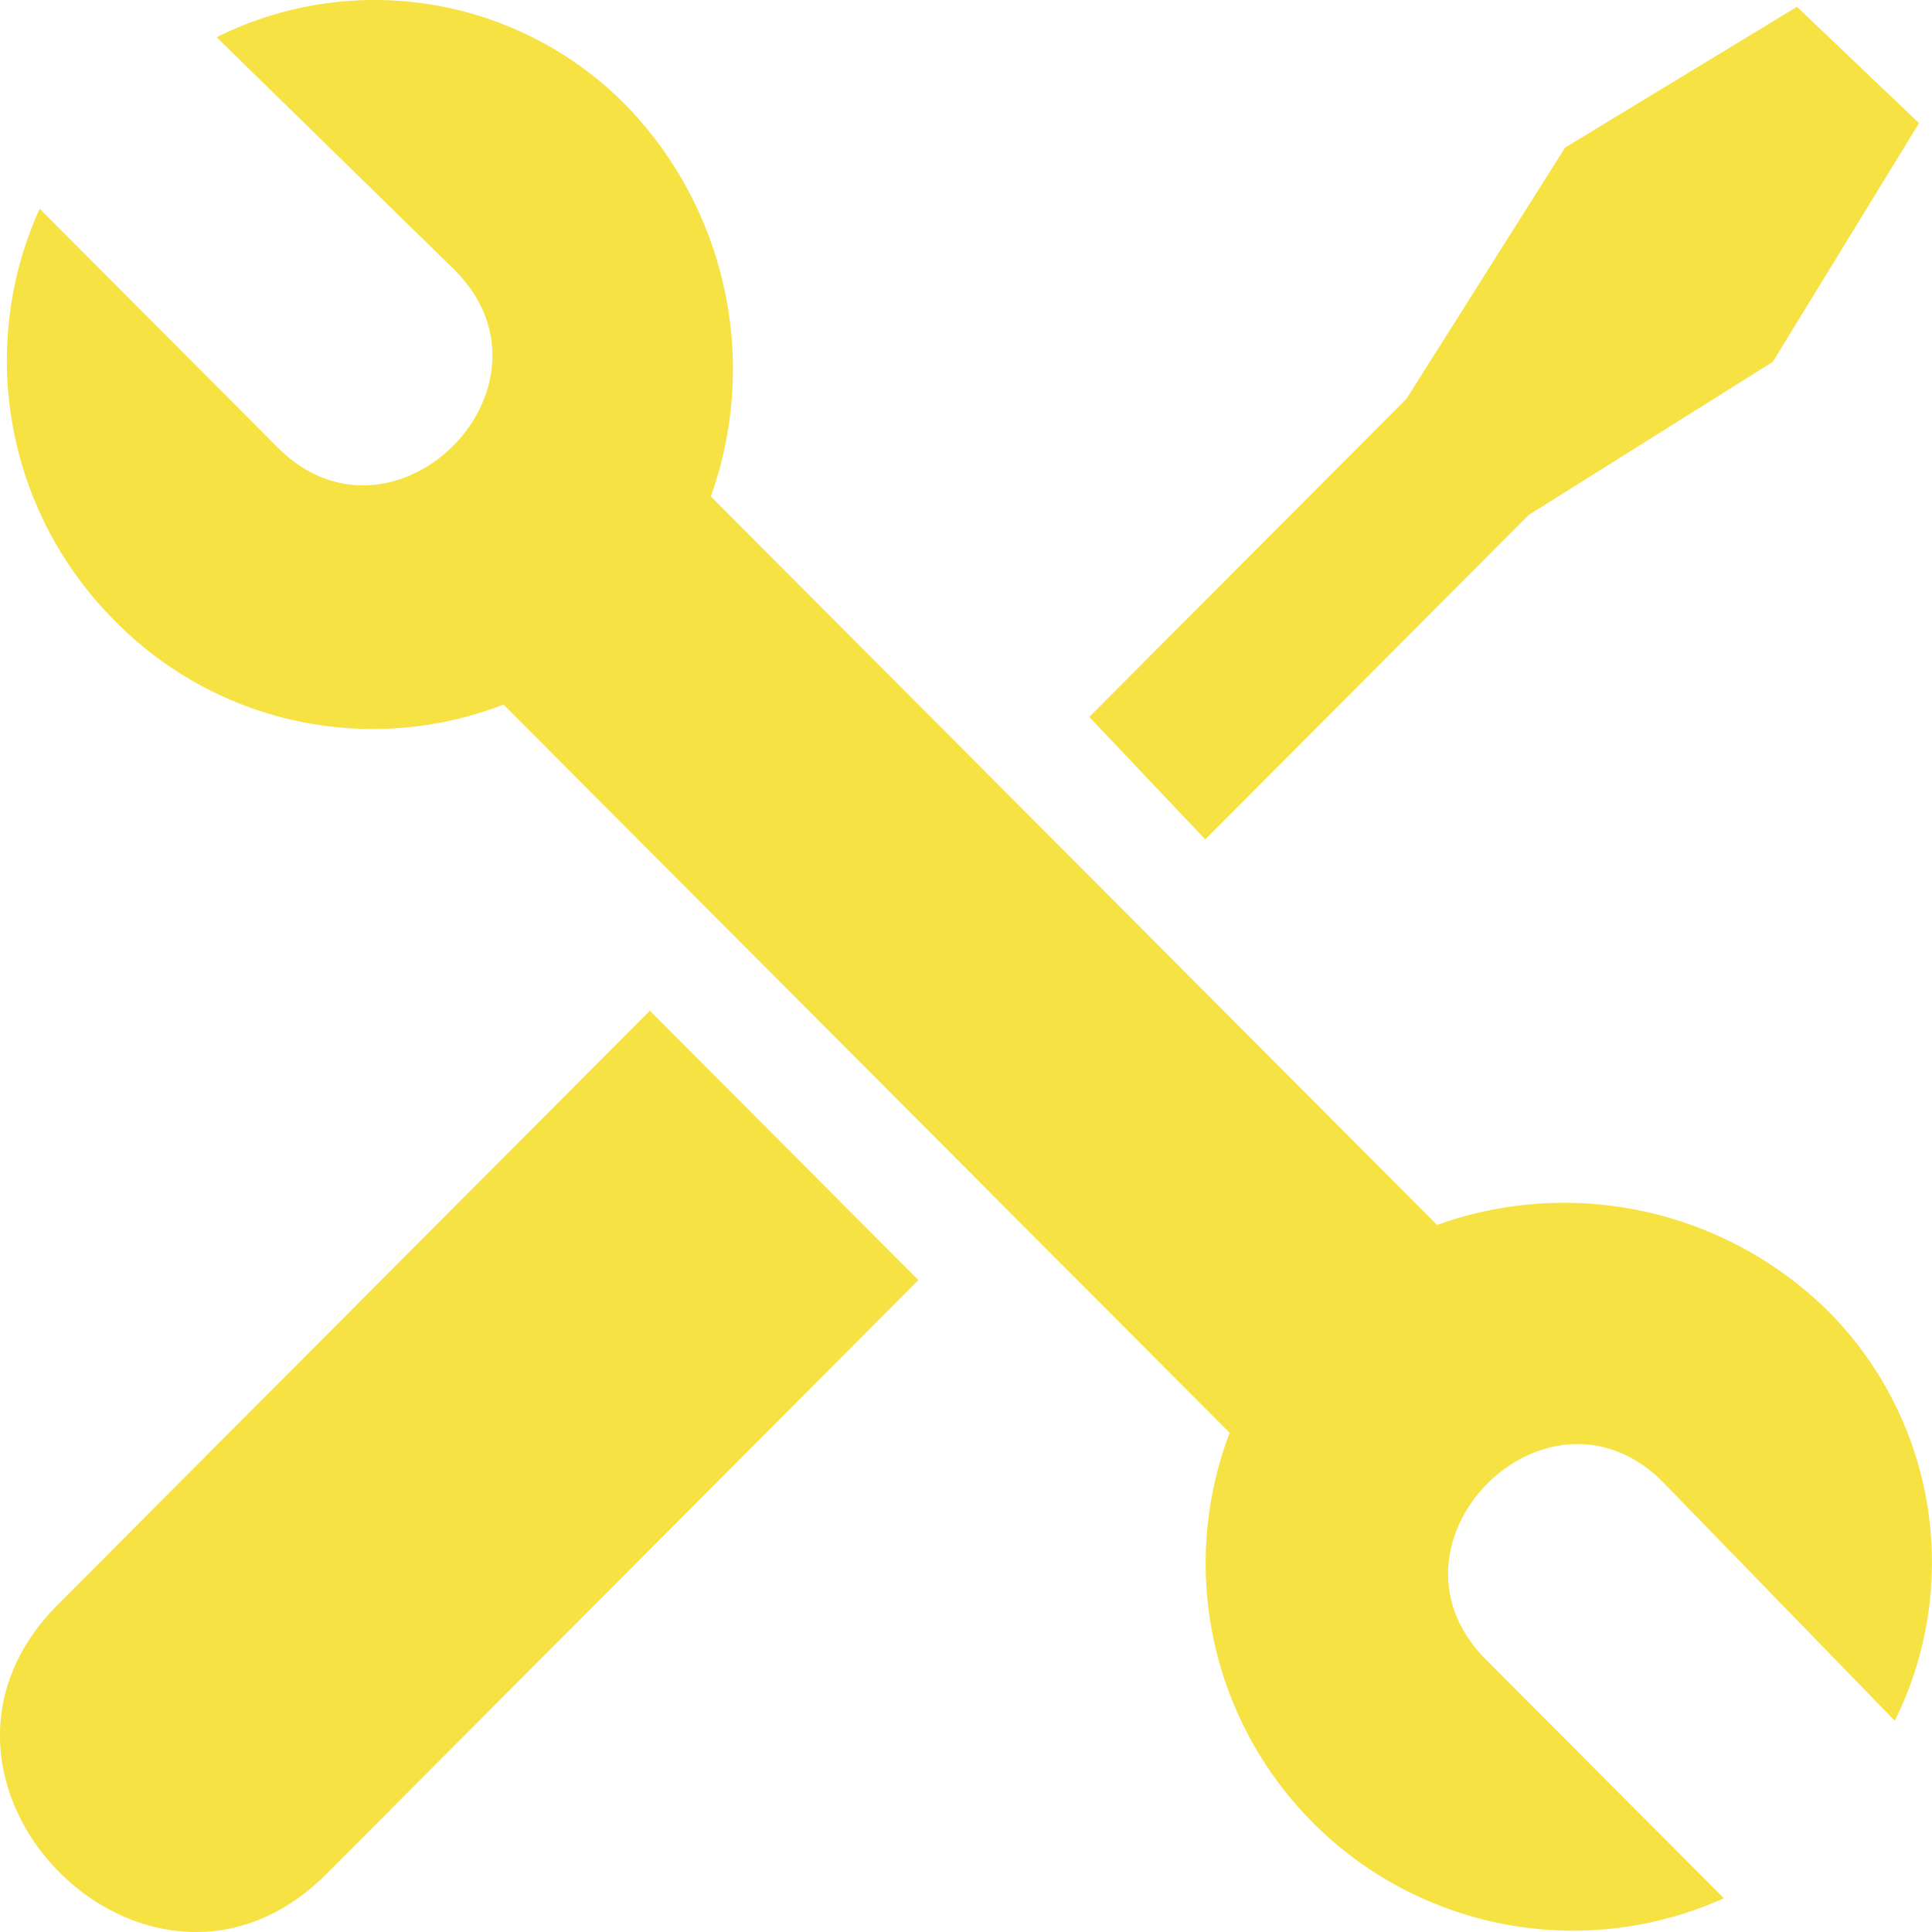 <svg xmlns="http://www.w3.org/2000/svg" width="44" height="44" viewBox="0 0 44 44">
  <path id="tool" d="M18.746,13.978,35.284,30.568a8.562,8.562,0,0,1,8.895,1.951,8.106,8.106,0,0,1,1.529,9.341l-5.281-5.437c-2.641-2.649-6.671,1.395-4.03,4.042l5.42,5.437a8.366,8.366,0,0,1-11.257-10.6L14.023,18.717a8.237,8.237,0,0,1-8.895-1.951A8.377,8.377,0,0,1,3.459,7.424l5.42,5.437c2.641,2.649,6.671-1.395,4.03-4.042l-5.42-5.3A8.041,8.041,0,0,1,16.8,5.056a8.627,8.627,0,0,1,1.945,8.922ZM3.875,39.213,17.356,25.689l6.116,6.135L9.991,45.348C5.961,49.39-.155,43.257,3.875,39.213ZM27.362,19l7.228-7.25L38.2,6.032l5.281-3.206,2.78,2.649L42.93,10.912,37.37,14.4l-7.365,7.388L27.364,19Z" transform="translate(-2.556 -2.671)" fill="#f6e343" fill-rule="evenodd"/>
</svg>
